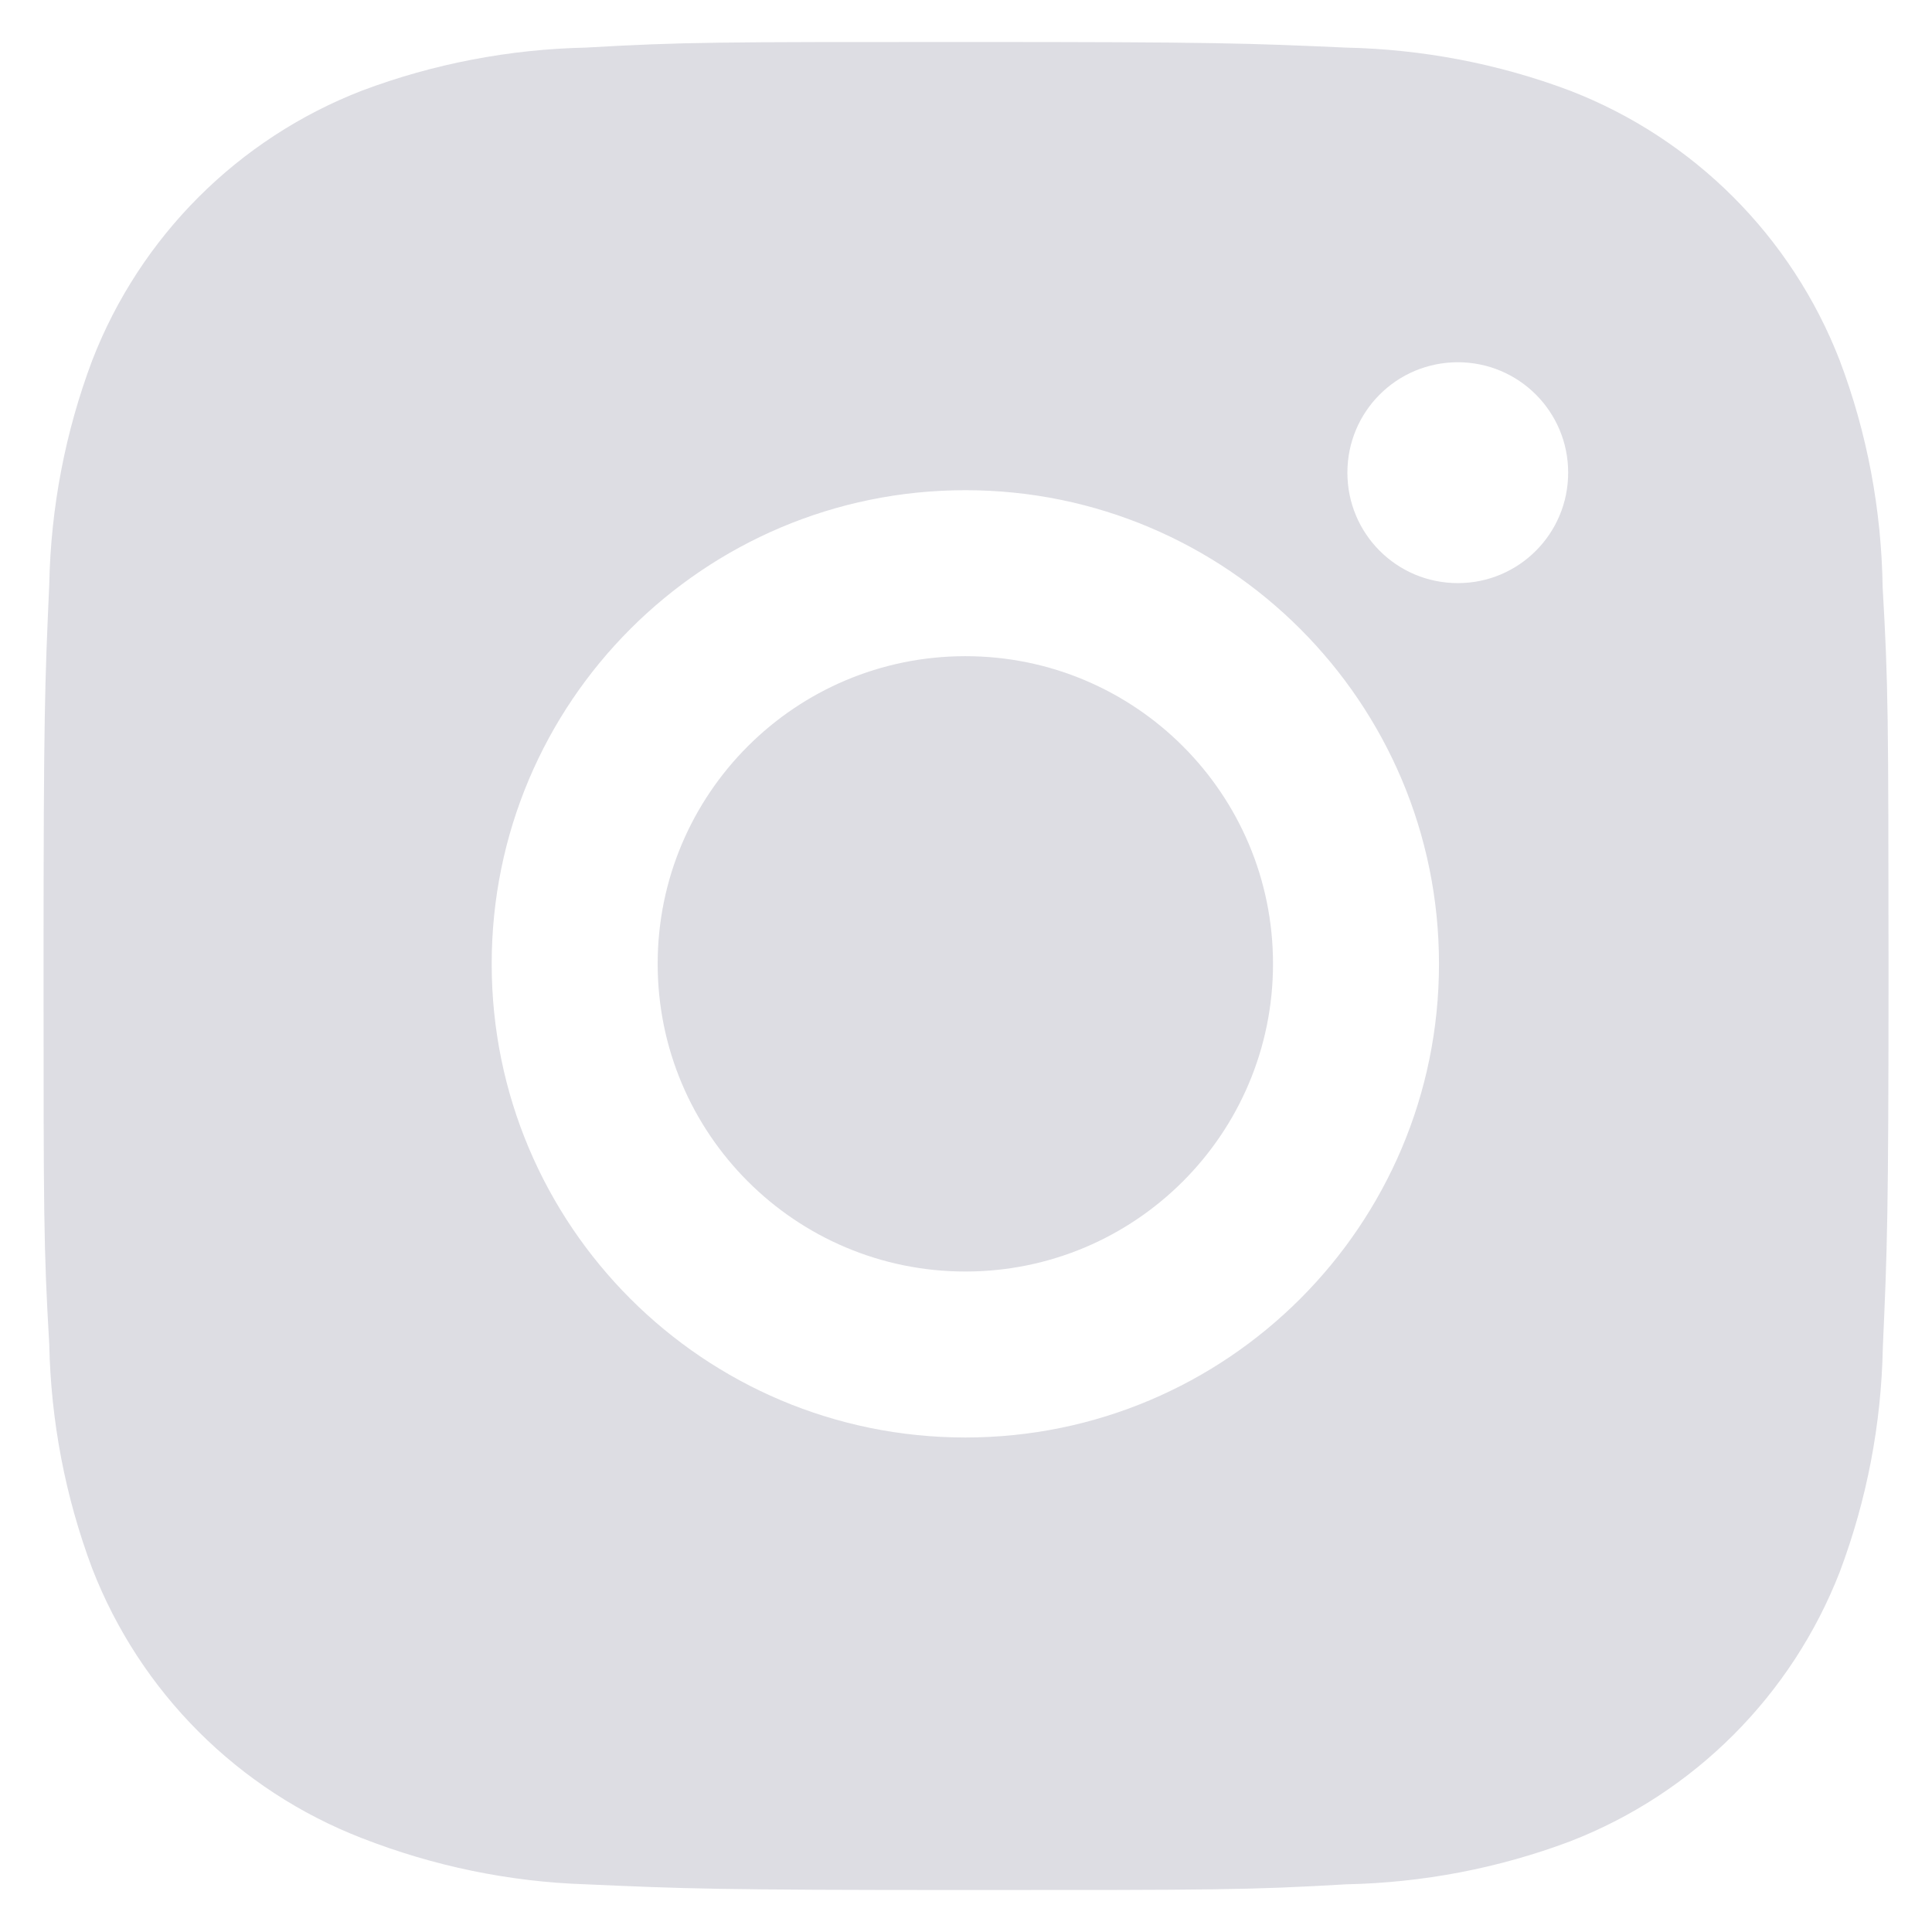 <svg width="22" height="22" viewBox="0 0 22 22" fill="none" xmlns="http://www.w3.org/2000/svg">
<path d="M21.438 6.689C21.425 5.806 21.262 4.93 20.949 4.104C20.402 2.693 19.288 1.578 17.877 1.032C17.062 0.725 16.199 0.561 15.327 0.542C14.204 0.492 13.849 0.478 11 0.478C8.151 0.478 7.785 0.478 6.671 0.542C5.8 0.561 4.938 0.725 4.122 1.032C2.712 1.578 1.596 2.693 1.05 4.104C0.743 4.919 0.578 5.781 0.561 6.653C0.511 7.776 0.496 8.132 0.496 10.981C0.496 13.83 0.496 14.194 0.561 15.31C0.579 16.182 0.743 17.043 1.05 17.861C1.597 19.27 2.712 20.386 4.123 20.932C4.935 21.249 5.797 21.429 6.672 21.457C7.796 21.507 8.152 21.522 11.001 21.522C13.85 21.522 14.215 21.522 15.329 21.457C16.201 21.439 17.063 21.275 17.879 20.968C19.29 20.421 20.404 19.305 20.951 17.896C21.258 17.079 21.423 16.218 21.44 15.345C21.49 14.222 21.505 13.867 21.505 11.016C21.503 8.167 21.503 7.806 21.438 6.689ZM10.993 16.369C8.013 16.369 5.599 13.955 5.599 10.976C5.599 7.996 8.013 5.582 10.993 5.582C13.97 5.582 16.386 7.996 16.386 10.976C16.386 13.955 13.97 16.369 10.993 16.369ZM16.601 6.64C15.904 6.64 15.343 6.078 15.343 5.382C15.343 4.687 15.904 4.125 16.601 4.125C17.295 4.125 17.857 4.687 17.857 5.382C17.857 6.078 17.295 6.64 16.601 6.64Z" fill="#DDDDE3"/>
<path d="M10.993 14.479C12.928 14.479 14.496 12.91 14.496 10.975C14.496 9.04 12.928 7.472 10.993 7.472C9.058 7.472 7.489 9.04 7.489 10.975C7.489 12.91 9.058 14.479 10.993 14.479Z" fill="#DDDDE3"/>
</svg>
